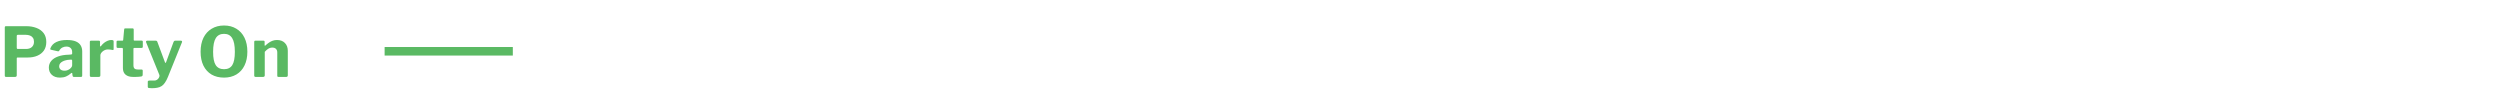 <svg width="585" height="24" viewBox="0 0 585 24" fill="none" xmlns="http://www.w3.org/2000/svg">
<path d="M90 11H120V13H90V11Z" fill="#5AB963"/>
<path d="M10.832 9.824C10.832 10.613 10.645 11.28 10.272 11.824C9.899 12.357 9.387 12.763 8.736 13.04C8.096 13.317 7.349 13.456 6.496 13.456H4.096C3.979 13.456 3.92 13.515 3.92 13.632V17.632C3.92 17.877 3.781 18 3.504 18H1.456C1.328 18 1.237 17.973 1.184 17.92C1.141 17.867 1.12 17.787 1.12 17.68V6.432C1.12 6.229 1.205 6.128 1.376 6.128H6.176C7.029 6.128 7.808 6.261 8.512 6.528C9.227 6.795 9.792 7.2 10.208 7.744C10.624 8.288 10.832 8.981 10.832 9.824ZM7.952 9.776C7.952 9.403 7.872 9.099 7.712 8.864C7.552 8.619 7.323 8.437 7.024 8.32C6.725 8.203 6.384 8.144 6 8.144H4.224C4.021 8.144 3.92 8.235 3.92 8.416V11.152C3.92 11.355 3.995 11.456 4.144 11.456H6.112C6.677 11.456 7.125 11.307 7.456 11.008C7.787 10.709 7.952 10.299 7.952 9.776ZM16.565 17.184C16.234 17.483 15.861 17.723 15.445 17.904C15.04 18.075 14.57 18.16 14.037 18.16C13.226 18.16 12.586 17.941 12.117 17.504C11.658 17.067 11.429 16.507 11.429 15.824C11.429 15.227 11.616 14.704 11.989 14.256C12.362 13.808 12.896 13.461 13.589 13.216C14.282 12.96 15.109 12.821 16.069 12.8L16.629 12.752C16.693 12.752 16.752 12.736 16.805 12.704C16.858 12.672 16.885 12.613 16.885 12.528V12.192C16.885 11.787 16.768 11.472 16.533 11.248C16.298 11.013 15.962 10.896 15.525 10.896C15.205 10.896 14.896 10.971 14.597 11.12C14.309 11.259 14.064 11.504 13.861 11.856C13.829 11.931 13.792 11.979 13.749 12C13.706 12.021 13.626 12.021 13.509 12L11.909 11.632C11.845 11.611 11.797 11.579 11.765 11.536C11.744 11.483 11.765 11.376 11.829 11.216C12.096 10.587 12.554 10.123 13.205 9.824C13.866 9.515 14.677 9.36 15.637 9.36C16.522 9.36 17.226 9.472 17.749 9.696C18.272 9.92 18.65 10.235 18.885 10.64C19.12 11.035 19.237 11.499 19.237 12.032V17.648C19.237 17.776 19.216 17.867 19.173 17.92C19.13 17.973 19.05 18 18.933 18H17.285C17.168 18 17.082 17.957 17.029 17.872C16.986 17.787 16.96 17.68 16.949 17.552L16.917 17.2C16.896 17.008 16.778 17.003 16.565 17.184ZM16.885 14.224C16.885 14.043 16.805 13.952 16.645 13.952L16.197 13.984C15.92 13.995 15.642 14.037 15.365 14.112C15.088 14.176 14.837 14.272 14.613 14.4C14.389 14.517 14.202 14.672 14.053 14.864C13.914 15.045 13.845 15.259 13.845 15.504C13.845 15.824 13.957 16.08 14.181 16.272C14.405 16.453 14.714 16.544 15.109 16.544C15.376 16.544 15.61 16.501 15.813 16.416C16.026 16.331 16.208 16.229 16.357 16.112C16.517 15.973 16.645 15.835 16.741 15.696C16.837 15.557 16.885 15.413 16.885 15.264V14.224ZM21.357 18C21.239 18 21.154 17.973 21.101 17.92C21.047 17.867 21.021 17.787 21.021 17.68V9.824C21.021 9.621 21.106 9.52 21.277 9.52H23.149C23.319 9.52 23.405 9.611 23.405 9.792V10.736C23.405 10.8 23.426 10.843 23.469 10.864C23.522 10.875 23.575 10.848 23.629 10.784C23.842 10.496 24.082 10.245 24.349 10.032C24.626 9.819 24.909 9.653 25.197 9.536C25.485 9.419 25.757 9.36 26.013 9.36C26.397 9.36 26.589 9.451 26.589 9.632V11.488C26.589 11.659 26.509 11.728 26.349 11.696C26.157 11.643 25.959 11.611 25.757 11.6C25.554 11.579 25.378 11.568 25.229 11.568C25.037 11.568 24.834 11.605 24.621 11.68C24.418 11.755 24.231 11.861 24.061 12C23.89 12.139 23.751 12.288 23.645 12.448C23.538 12.608 23.485 12.779 23.485 12.96V17.632C23.485 17.877 23.346 18 23.069 18H21.357ZM31.401 11.216C31.284 11.216 31.225 11.28 31.225 11.408V15.264C31.225 15.627 31.311 15.888 31.481 16.048C31.652 16.197 31.924 16.272 32.297 16.272H33.161C33.236 16.272 33.294 16.299 33.337 16.352C33.38 16.405 33.401 16.469 33.401 16.544L33.385 17.52C33.385 17.723 33.268 17.851 33.033 17.904C32.841 17.925 32.633 17.947 32.409 17.968C32.196 17.979 31.977 17.989 31.753 18C31.54 18 31.332 18 31.129 18C30.404 18 29.828 17.829 29.401 17.488C28.974 17.136 28.761 16.619 28.761 15.936V11.456C28.761 11.296 28.692 11.216 28.553 11.216H27.577C27.375 11.216 27.273 11.125 27.273 10.944V9.76C27.273 9.6 27.369 9.52 27.561 9.52H28.665C28.761 9.52 28.814 9.461 28.825 9.344L29.049 6.912C29.06 6.731 29.14 6.64 29.289 6.64H31.033C31.204 6.64 31.289 6.741 31.289 6.944V9.344C31.289 9.451 31.343 9.504 31.449 9.504H33.129C33.321 9.504 33.417 9.589 33.417 9.76V10.944C33.417 11.125 33.31 11.216 33.097 11.216H31.401ZM35.523 20.64C35.193 20.64 34.953 20.624 34.803 20.592C34.654 20.56 34.579 20.475 34.579 20.336V19.104C34.579 19.04 34.611 18.981 34.675 18.928C34.739 18.875 34.862 18.848 35.043 18.848H36.131C36.334 18.848 36.515 18.8 36.675 18.704C36.846 18.608 36.979 18.491 37.075 18.352C37.182 18.213 37.257 18.064 37.299 17.904C37.342 17.744 37.331 17.6 37.267 17.472L34.195 9.904C34.153 9.808 34.153 9.723 34.195 9.648C34.249 9.563 34.334 9.52 34.451 9.52H36.467C36.553 9.52 36.627 9.547 36.691 9.6C36.755 9.643 36.798 9.707 36.819 9.792L38.595 14.56C38.627 14.656 38.67 14.709 38.723 14.72C38.777 14.72 38.825 14.661 38.867 14.544L40.627 9.776C40.67 9.701 40.718 9.643 40.771 9.6C40.825 9.547 40.894 9.52 40.979 9.52H42.355C42.462 9.52 42.537 9.563 42.579 9.648C42.622 9.723 42.622 9.803 42.579 9.888L39.299 18C39.075 18.555 38.841 19.003 38.595 19.344C38.361 19.696 38.099 19.963 37.811 20.144C37.523 20.336 37.193 20.464 36.819 20.528C36.457 20.603 36.025 20.64 35.523 20.64ZM52.427 18.16C51.296 18.16 50.32 17.92 49.499 17.44C48.677 16.949 48.043 16.251 47.595 15.344C47.157 14.437 46.939 13.36 46.939 12.112C46.939 10.843 47.163 9.749 47.611 8.832C48.069 7.915 48.709 7.211 49.531 6.72C50.352 6.219 51.317 5.968 52.427 5.968C53.536 5.968 54.496 6.219 55.307 6.72C56.128 7.211 56.763 7.915 57.211 8.832C57.659 9.739 57.883 10.827 57.883 12.096C57.883 13.344 57.659 14.421 57.211 15.328C56.773 16.235 56.144 16.933 55.323 17.424C54.501 17.915 53.536 18.16 52.427 18.16ZM52.427 16.192C53.301 16.192 53.941 15.877 54.347 15.248C54.752 14.608 54.955 13.568 54.955 12.128C54.955 10.656 54.747 9.589 54.331 8.928C53.925 8.256 53.291 7.92 52.427 7.92C51.552 7.92 50.907 8.256 50.491 8.928C50.075 9.6 49.867 10.667 49.867 12.128C49.867 13.557 50.069 14.592 50.475 15.232C50.891 15.872 51.541 16.192 52.427 16.192ZM59.825 18C59.601 18 59.489 17.893 59.489 17.68V9.824C59.489 9.621 59.575 9.52 59.745 9.52H61.681C61.841 9.52 61.921 9.611 61.921 9.792V10.576C61.921 10.64 61.937 10.683 61.969 10.704C62.001 10.725 62.049 10.704 62.113 10.64C62.391 10.384 62.668 10.16 62.945 9.968C63.223 9.776 63.516 9.627 63.825 9.52C64.135 9.413 64.465 9.36 64.817 9.36C65.596 9.36 66.209 9.589 66.657 10.048C67.116 10.507 67.345 11.12 67.345 11.888V17.616C67.345 17.872 67.217 18 66.961 18H65.185C65.079 18 64.999 17.979 64.945 17.936C64.903 17.883 64.881 17.797 64.881 17.68V12.272C64.881 11.909 64.78 11.632 64.577 11.44C64.385 11.237 64.097 11.136 63.713 11.136C63.489 11.136 63.281 11.173 63.089 11.248C62.897 11.323 62.711 11.435 62.529 11.584C62.348 11.723 62.156 11.904 61.953 12.128V17.632C61.953 17.877 61.815 18 61.537 18H59.825Z" fill="#5AB963"/>
</svg>
